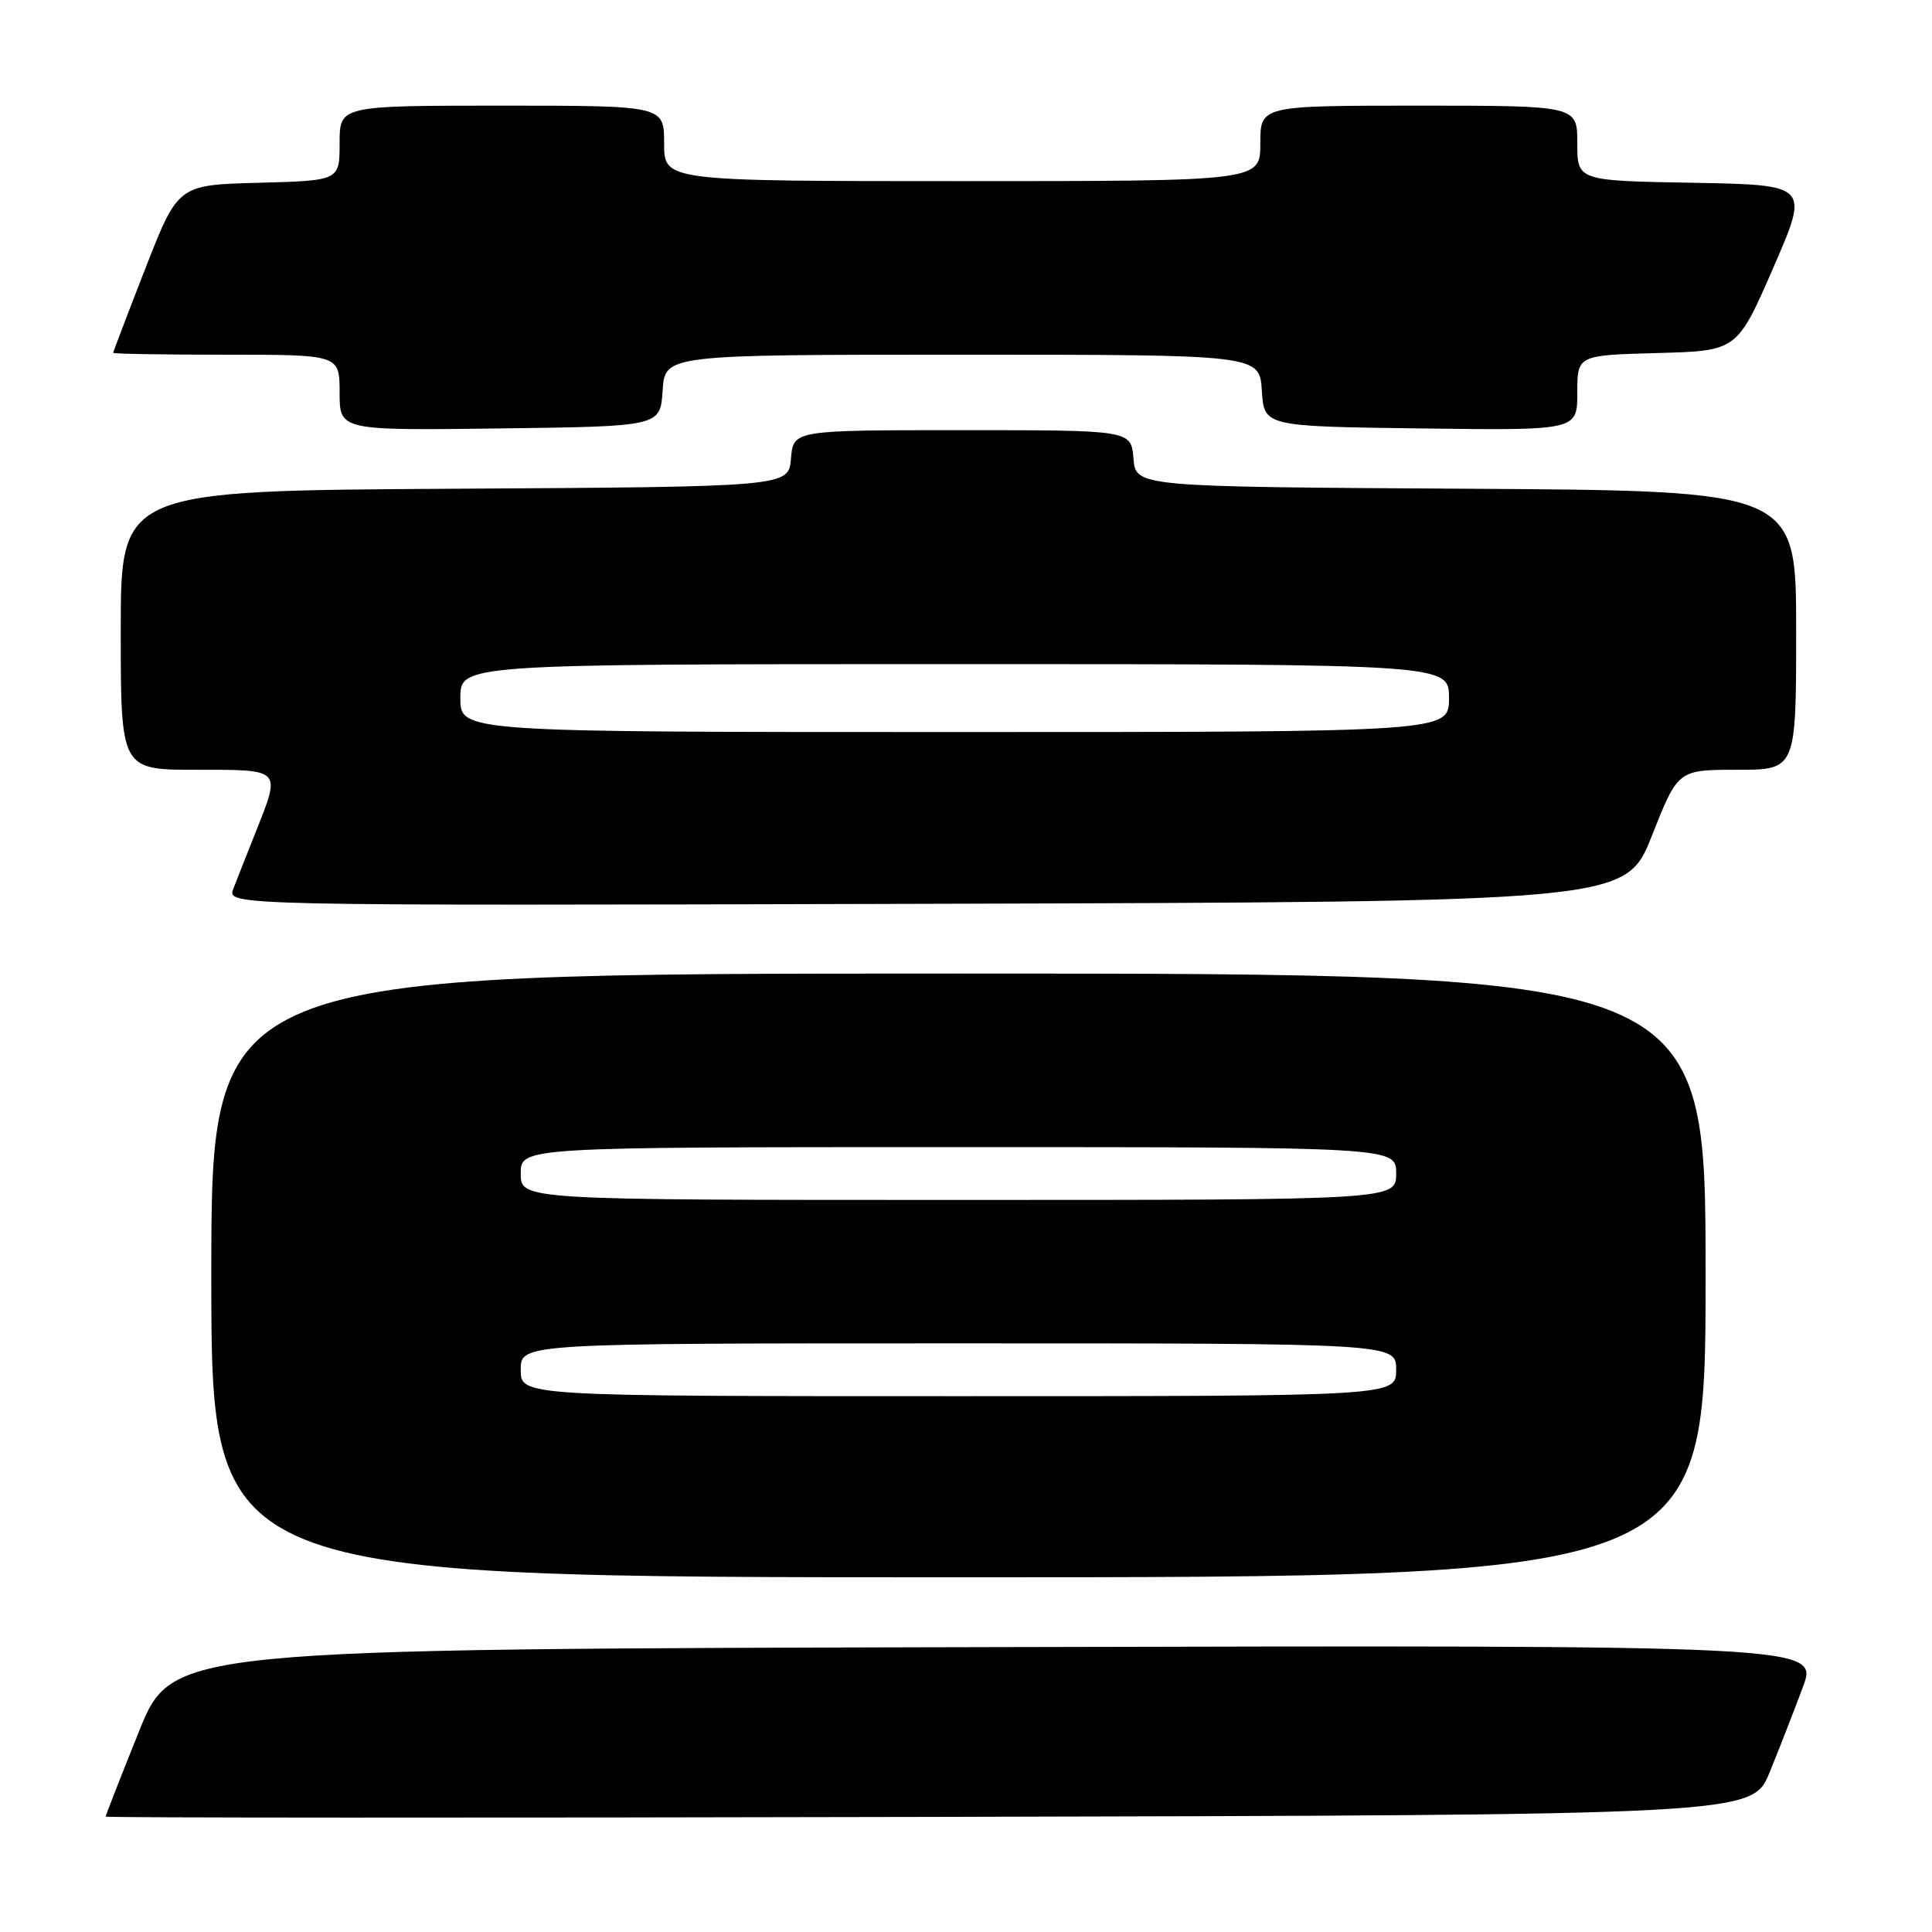 <?xml version="1.0" encoding="UTF-8" standalone="no"?>
<!DOCTYPE svg PUBLIC "-//W3C//DTD SVG 1.1//EN" "http://www.w3.org/Graphics/SVG/1.1/DTD/svg11.dtd" >
<svg xmlns="http://www.w3.org/2000/svg" xmlns:xlink="http://www.w3.org/1999/xlink" version="1.1" viewBox="0 0 256 256">
 <g >
 <path fill="currentColor"
d=" M 234.49 234.83 C 235.76 231.72 237.73 226.65 238.88 223.58 C 240.98 217.99 240.98 217.99 131.89 218.25 C 22.81 218.50 22.81 218.50 18.40 229.46 C 15.98 235.48 14.00 240.55 14.00 240.71 C 14.00 240.87 63.09 240.89 123.09 240.75 C 232.18 240.50 232.18 240.50 234.49 234.83 Z  M 226.00 169.00 C 226.00 129.00 226.00 129.00 127.00 129.00 C 28.00 129.00 28.00 129.00 28.00 169.00 C 28.00 209.00 28.00 209.00 127.00 209.00 C 226.00 209.00 226.00 209.00 226.00 169.00 Z  M 218.88 110.75 C 222.34 102.00 222.34 102.00 230.17 102.00 C 238.00 102.00 238.00 102.00 238.00 83.51 C 238.00 65.02 238.00 65.02 194.25 64.76 C 150.50 64.50 150.50 64.50 150.19 60.75 C 149.88 57.00 149.88 57.00 127.50 57.00 C 105.12 57.00 105.12 57.00 104.81 60.75 C 104.50 64.50 104.50 64.50 60.25 64.76 C 16.00 65.02 16.00 65.02 16.00 83.51 C 16.00 102.00 16.00 102.00 26.00 102.00 C 37.40 102.00 37.23 101.82 33.90 110.21 C 32.74 113.12 31.40 116.51 30.92 117.76 C 30.05 120.01 30.05 120.01 122.73 119.76 C 215.41 119.50 215.41 119.50 218.88 110.75 Z  M 87.80 51.75 C 88.11 47.00 88.11 47.00 127.50 47.00 C 166.89 47.00 166.89 47.00 167.20 51.75 C 167.50 56.50 167.50 56.50 188.25 56.77 C 209.00 57.04 209.00 57.04 209.00 52.05 C 209.00 47.07 209.00 47.07 219.58 46.78 C 230.17 46.50 230.17 46.50 234.96 35.50 C 239.75 24.50 239.75 24.50 224.37 24.22 C 209.00 23.95 209.00 23.95 209.00 18.97 C 209.00 14.00 209.00 14.00 188.00 14.00 C 167.00 14.00 167.00 14.00 167.00 19.00 C 167.00 24.00 167.00 24.00 127.50 24.00 C 88.00 24.00 88.00 24.00 88.00 19.00 C 88.00 14.00 88.00 14.00 66.50 14.00 C 45.00 14.00 45.00 14.00 45.00 18.97 C 45.00 23.93 45.00 23.93 34.29 24.22 C 23.59 24.50 23.59 24.50 19.29 35.50 C 16.93 41.55 15.00 46.61 15.00 46.75 C 15.00 46.89 21.75 47.00 30.00 47.00 C 45.00 47.00 45.00 47.00 45.00 52.02 C 45.00 57.04 45.00 57.04 66.25 56.77 C 87.50 56.50 87.50 56.50 87.80 51.75 Z  M 69.00 181.50 C 69.00 178.00 69.00 178.00 127.00 178.00 C 185.00 178.00 185.00 178.00 185.00 181.50 C 185.00 185.00 185.00 185.00 127.00 185.00 C 69.00 185.00 69.00 185.00 69.00 181.50 Z  M 69.00 155.50 C 69.00 152.00 69.00 152.00 127.00 152.00 C 185.00 152.00 185.00 152.00 185.00 155.50 C 185.00 159.00 185.00 159.00 127.00 159.00 C 69.00 159.00 69.00 159.00 69.00 155.50 Z  M 61.00 92.50 C 61.00 88.00 61.00 88.00 126.50 88.00 C 192.00 88.00 192.00 88.00 192.00 92.50 C 192.00 97.00 192.00 97.00 126.50 97.00 C 61.00 97.00 61.00 97.00 61.00 92.50 Z "/>
</g>
</svg>